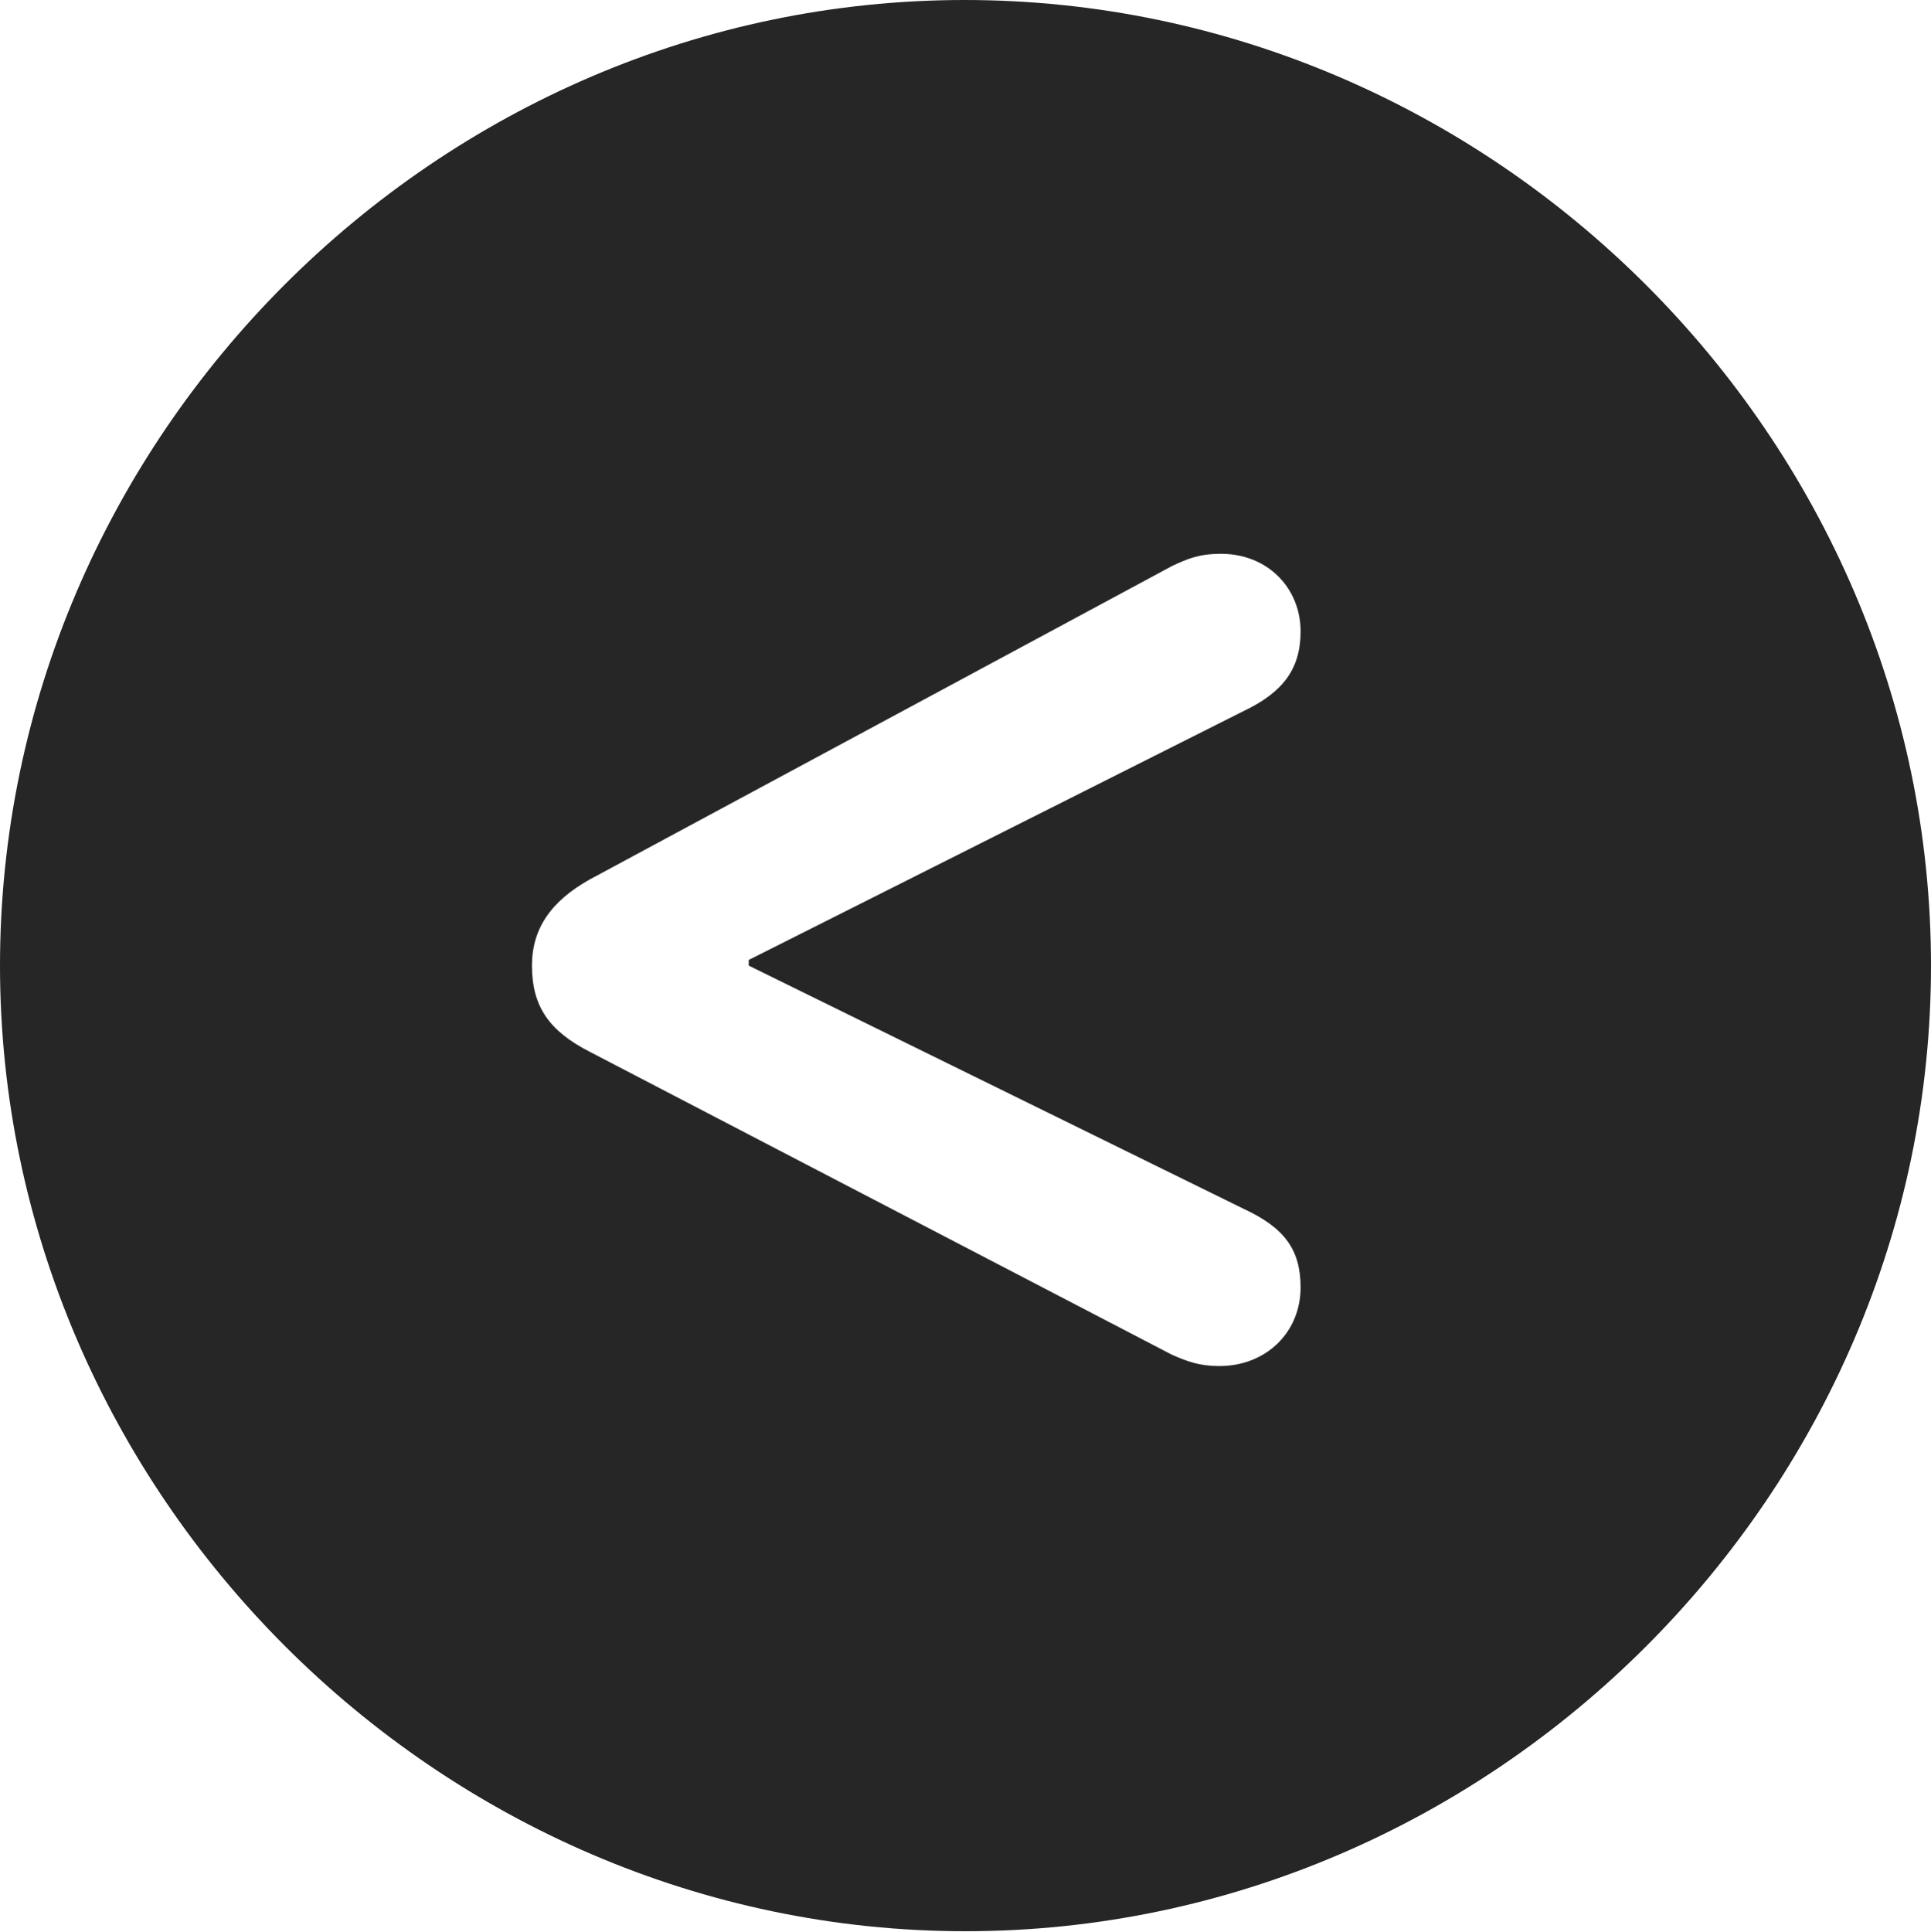 <?xml version="1.0" encoding="UTF-8"?>
<!--Generator: Apple Native CoreSVG 232.5-->
<!DOCTYPE svg
PUBLIC "-//W3C//DTD SVG 1.1//EN"
       "http://www.w3.org/Graphics/SVG/1.1/DTD/svg11.dtd">
<svg version="1.1" xmlns="http://www.w3.org/2000/svg" xmlns:xlink="http://www.w3.org/1999/xlink" width="99.609" height="99.658">
 <g>
  <rect height="99.658" opacity="0" width="99.609" x="0" y="0"/>
  <path d="M99.609 49.805C99.609 77.002 77.051 99.609 49.805 99.609C22.607 99.609 0 77.002 0 49.805C0 22.559 22.559 0 49.756 0C77.002 0 99.609 22.559 99.609 49.805ZM60.449 29.199L30.42 45.361C28.418 46.484 27.441 47.9 27.441 49.805C27.441 51.904 28.32 53.174 30.42 54.248L60.449 69.873C61.23 70.215 61.865 70.459 62.891 70.459C65.332 70.459 67.09 68.701 67.09 66.406C67.09 64.453 66.26 63.33 64.16 62.353L38.623 49.805L38.623 49.512L64.16 36.67C66.211 35.693 67.09 34.473 67.09 32.568C67.09 30.322 65.381 28.564 62.988 28.564C61.865 28.564 61.279 28.809 60.449 29.199Z" fill="#000000" fill-opacity="0.85"/>
 </g>
</svg>
